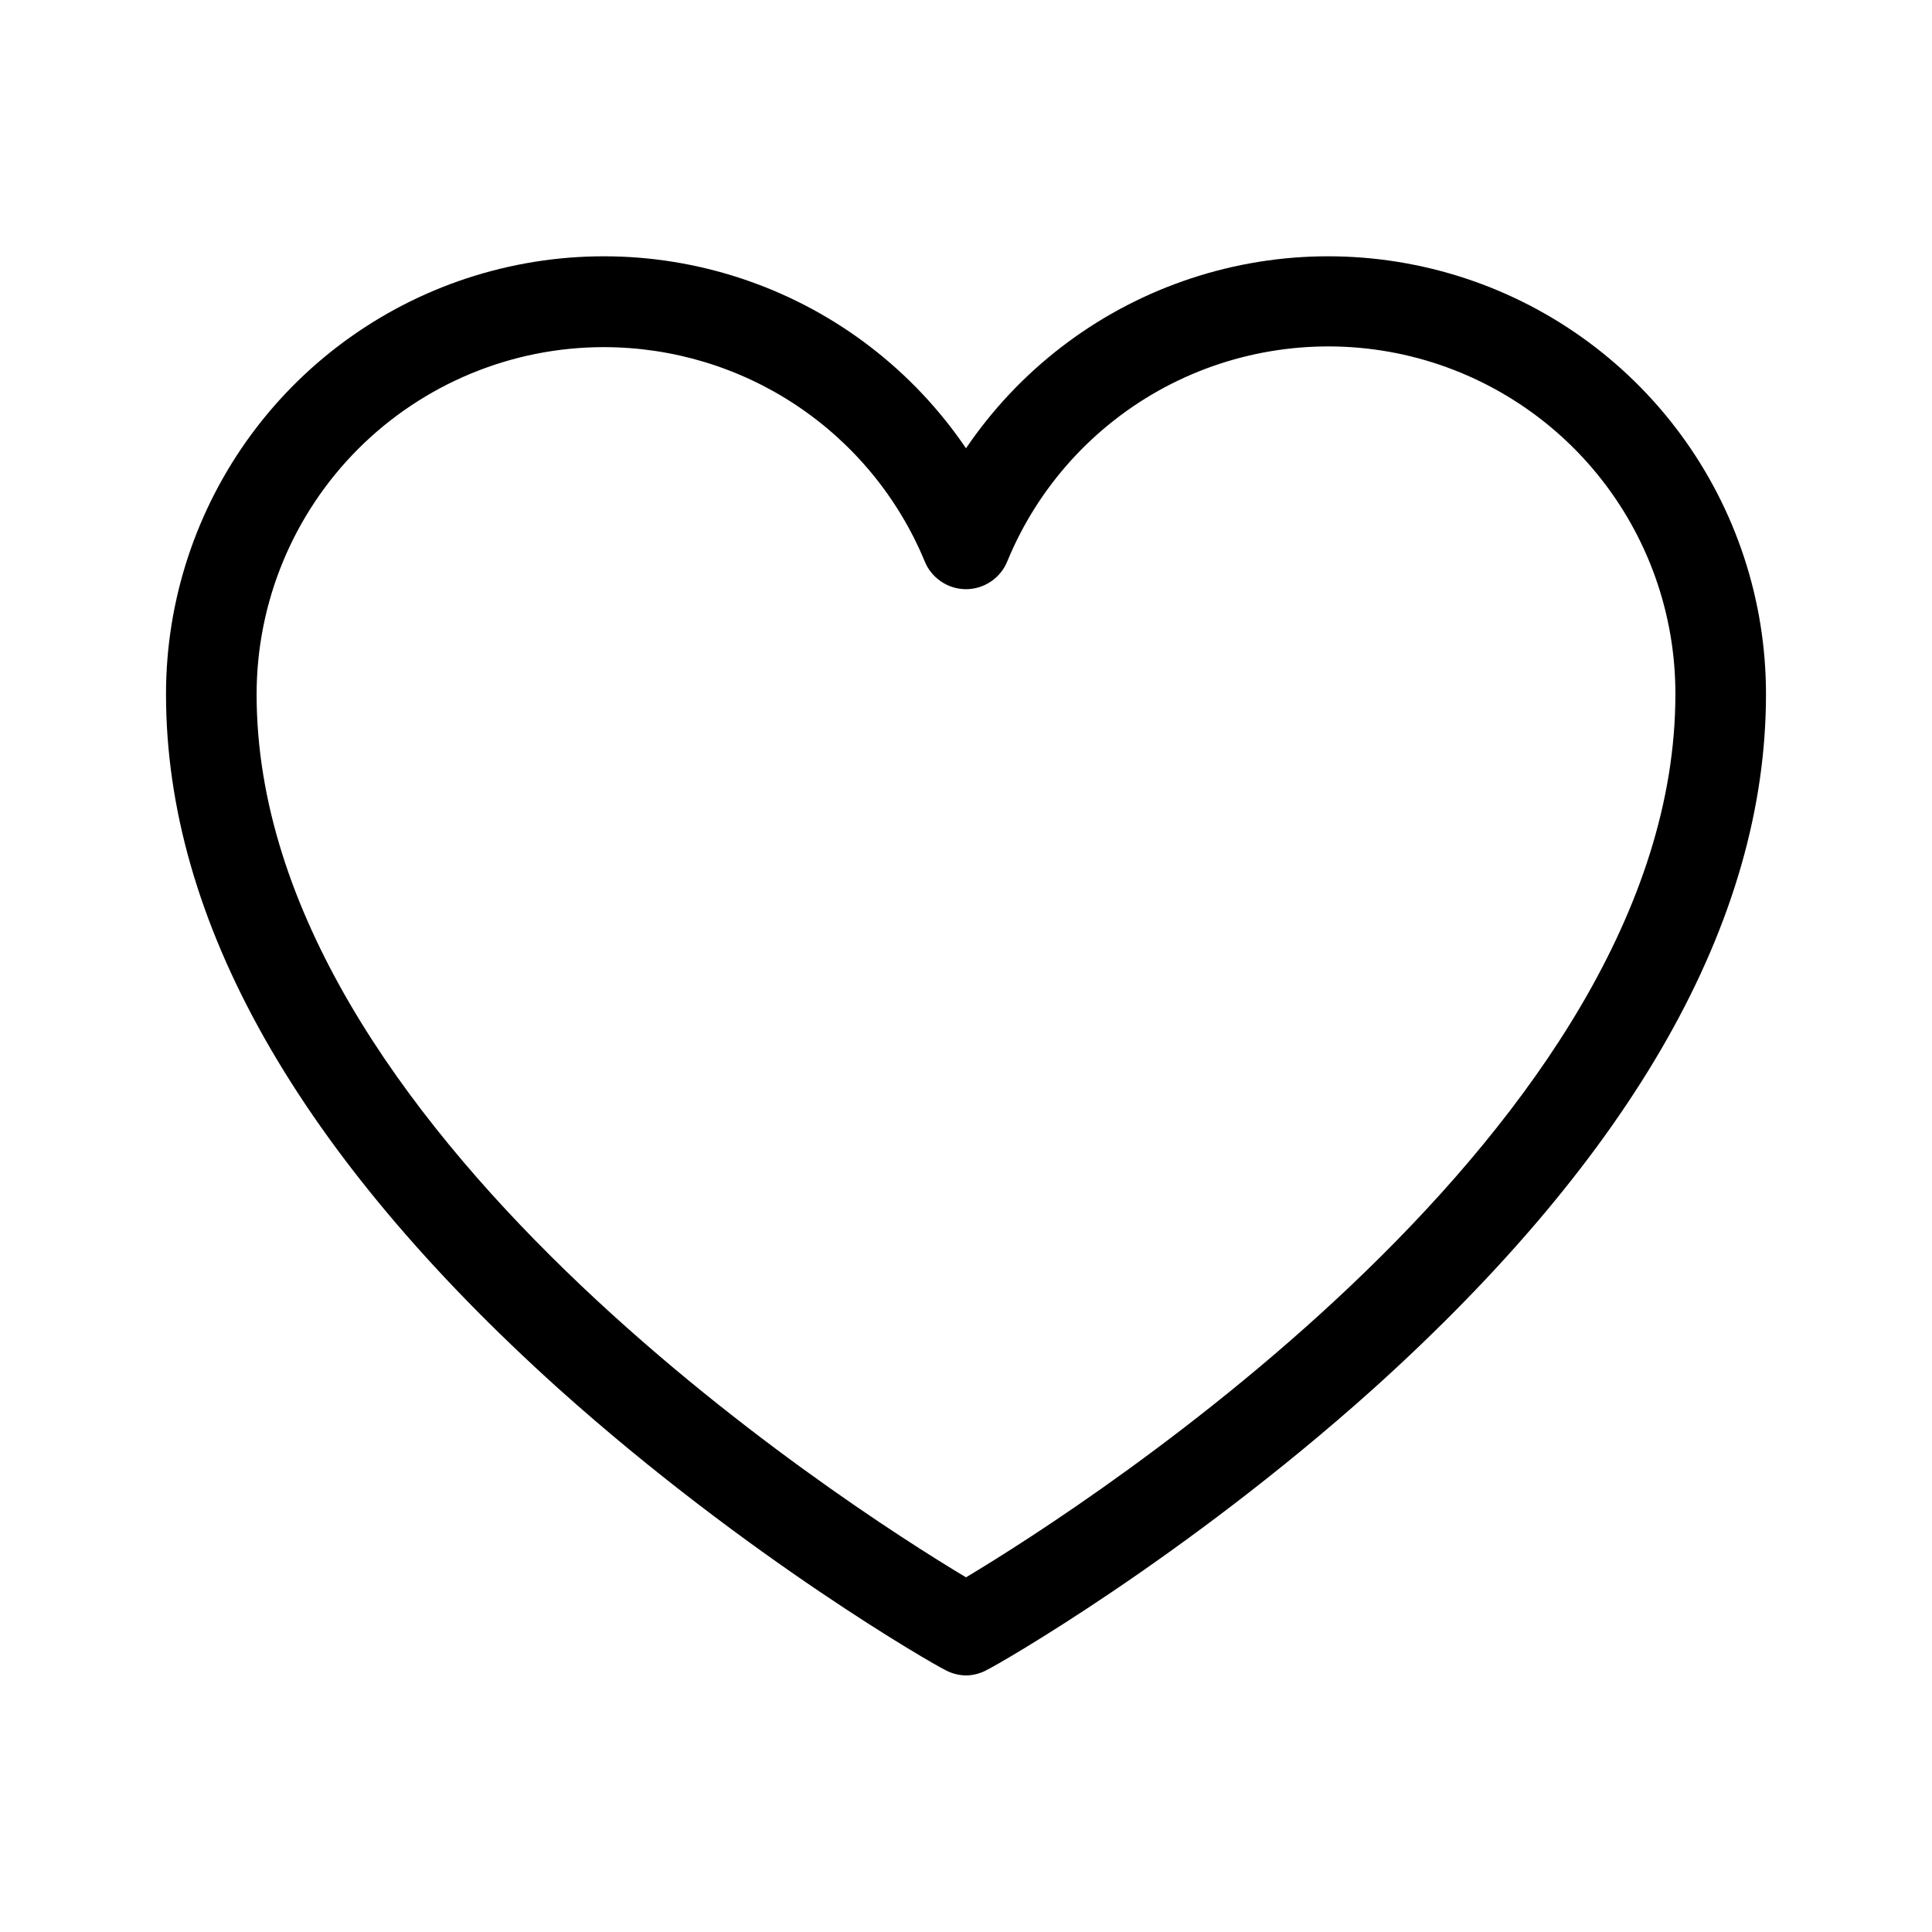 <svg width="28" height="28" viewBox="0 0 28 28" fill="none" xmlns="http://www.w3.org/2000/svg">
<path d="M14 24.282C13.889 24.28 13.779 24.25 13.683 24.194C13.562 24.139 10.85 22.597 8.094 20.125C4.32 16.724 2.406 13.344 2.406 10.063C2.405 8.705 2.84 7.383 3.646 6.291C4.452 5.199 5.588 4.394 6.885 3.995C8.183 3.596 9.574 3.623 10.855 4.074C12.136 4.524 13.238 5.374 14 6.497C14.762 5.374 15.864 4.524 17.145 4.074C18.426 3.623 19.817 3.596 21.115 3.995C22.412 4.394 23.548 5.199 24.354 6.291C25.16 7.383 25.595 8.705 25.594 10.063C25.594 13.344 23.68 16.724 19.906 20.125C17.15 22.597 14.438 24.139 14.317 24.194C14.221 24.25 14.111 24.28 14 24.282V24.282ZM8.75 5.031C7.416 5.031 6.136 5.562 5.192 6.505C4.249 7.449 3.719 8.728 3.719 10.063C3.719 16.33 12.228 21.799 14 22.86C15.772 21.799 24.281 16.33 24.281 10.063C24.284 8.898 23.882 7.768 23.144 6.866C22.407 5.965 21.379 5.347 20.237 5.118C19.094 4.89 17.908 5.065 16.88 5.613C15.853 6.162 15.047 7.05 14.602 8.127C14.555 8.248 14.472 8.352 14.364 8.426C14.257 8.499 14.13 8.539 14 8.539C13.87 8.539 13.743 8.499 13.636 8.426C13.528 8.352 13.445 8.248 13.398 8.127C13.016 7.209 12.37 6.426 11.543 5.875C10.716 5.324 9.744 5.031 8.75 5.031V5.031Z" fill="black"/>
</svg>
